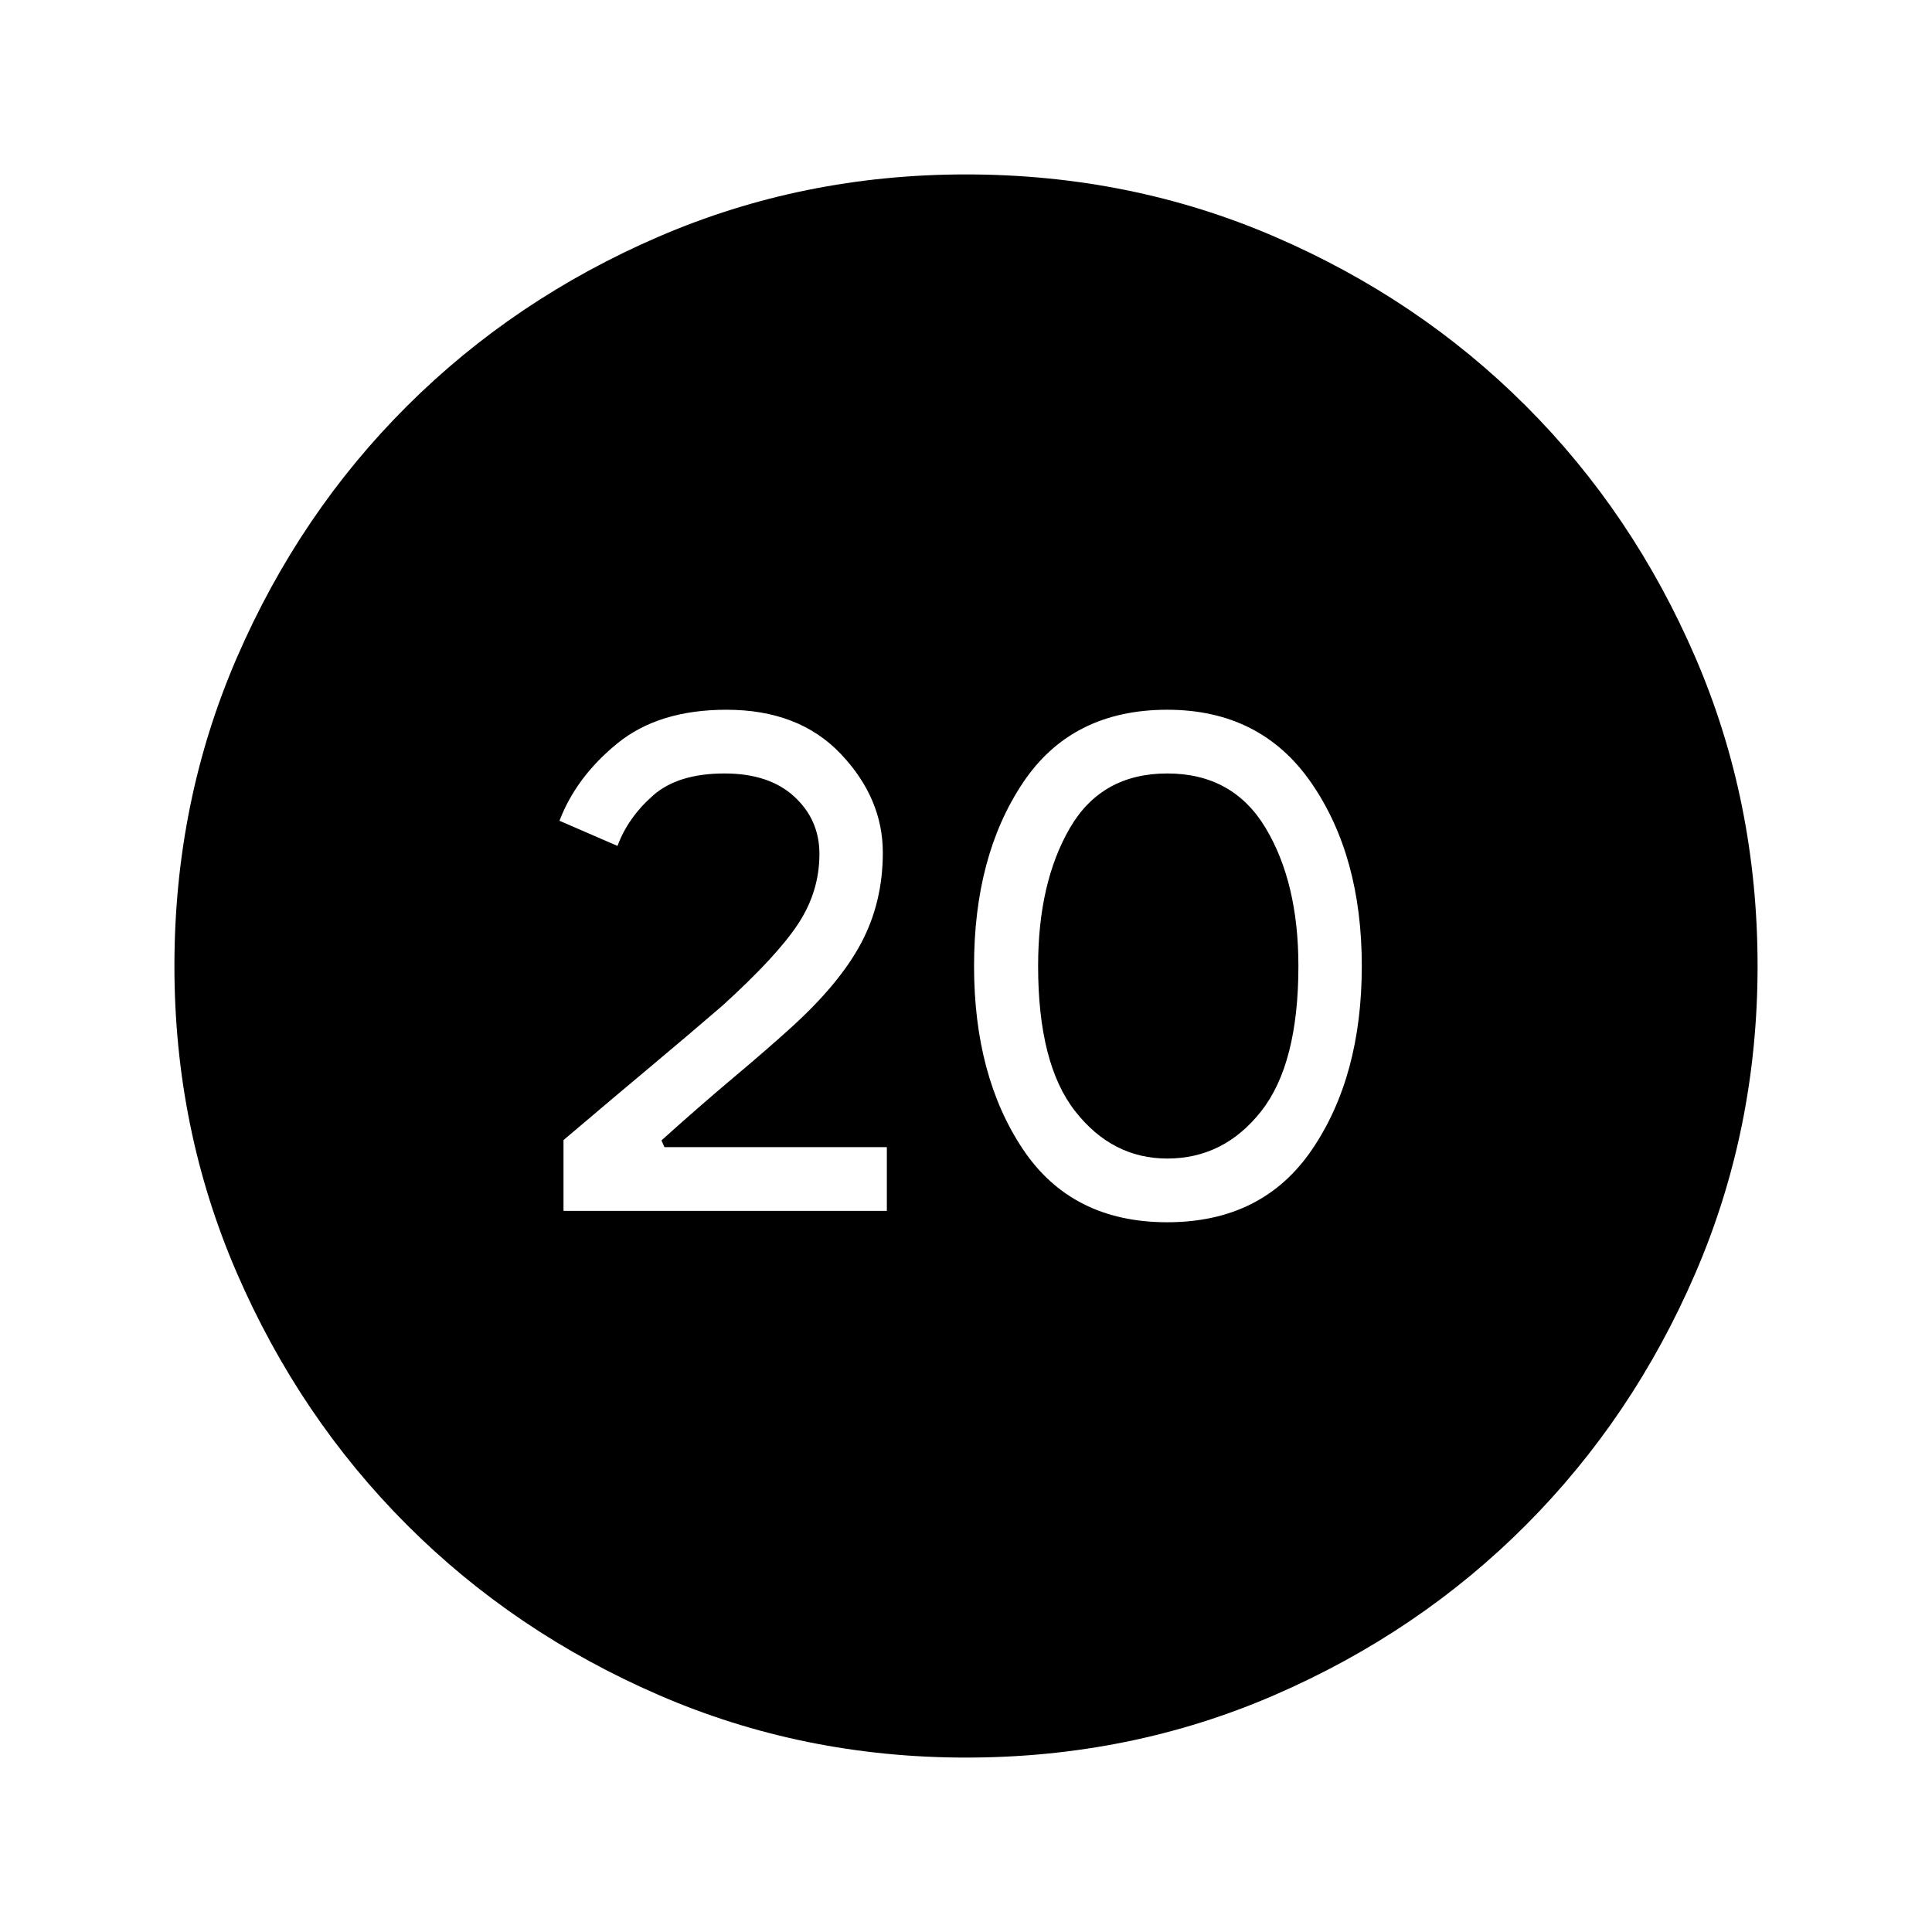 <svg xmlns="http://www.w3.org/2000/svg" height="40" viewBox="0 -960 960 960" width="40"><path d="M280-358.33h160.67V-390h-110.5l-1.5-3.33q18.5-16.67 35.83-31.25 17.33-14.59 28.33-24.59 24.34-22 35.09-42.25 10.75-20.25 10.75-44.91 0-27-20.84-49-20.83-22-56.83-22-33.67 0-54.17 16.66-20.5 16.67-28.83 38.5l28.83 12.5q5.17-14 17.59-25 12.41-11 35.58-11 22.17 0 34.67 11.5t12.5 28.5q0 18.67-10.59 34.75-10.58 16.09-37.75 40.75-16.83 14.5-35.16 29.84Q305.33-415 280-393.5v35.17Zm300 5.66q47.5 0 72.08-36.33 24.59-36.33 24.59-91t-25.09-91Q626.5-607.33 580-607.33q-47.5 0-71.75 36.33T484-480q0 54.67 24.25 91T580-352.67Zm0-31.66q-27.33 0-45.75-23.5T515.83-480q0-41.33 15.75-68.5T580-575.67q32.67 0 48.92 27.17t16.25 68.5q0 48.67-18.5 72.17T580-384.33ZM480-86.67q-81 0-152.67-31.08-71.66-31.08-125.08-84.5t-84.5-125.08Q86.67-399 86.67-480q0-81.67 31.08-153.33 31.08-71.67 84.5-124.92t125.08-84.17Q399-873.33 480-873.33q81.67 0 153.33 30.91Q705-811.5 758.25-758.25t84.17 124.92q30.91 71.66 30.91 153.33 0 81-30.91 152.67-30.92 71.66-84.17 125.08t-124.92 84.5Q561.67-86.67 480-86.67Z"/></svg>